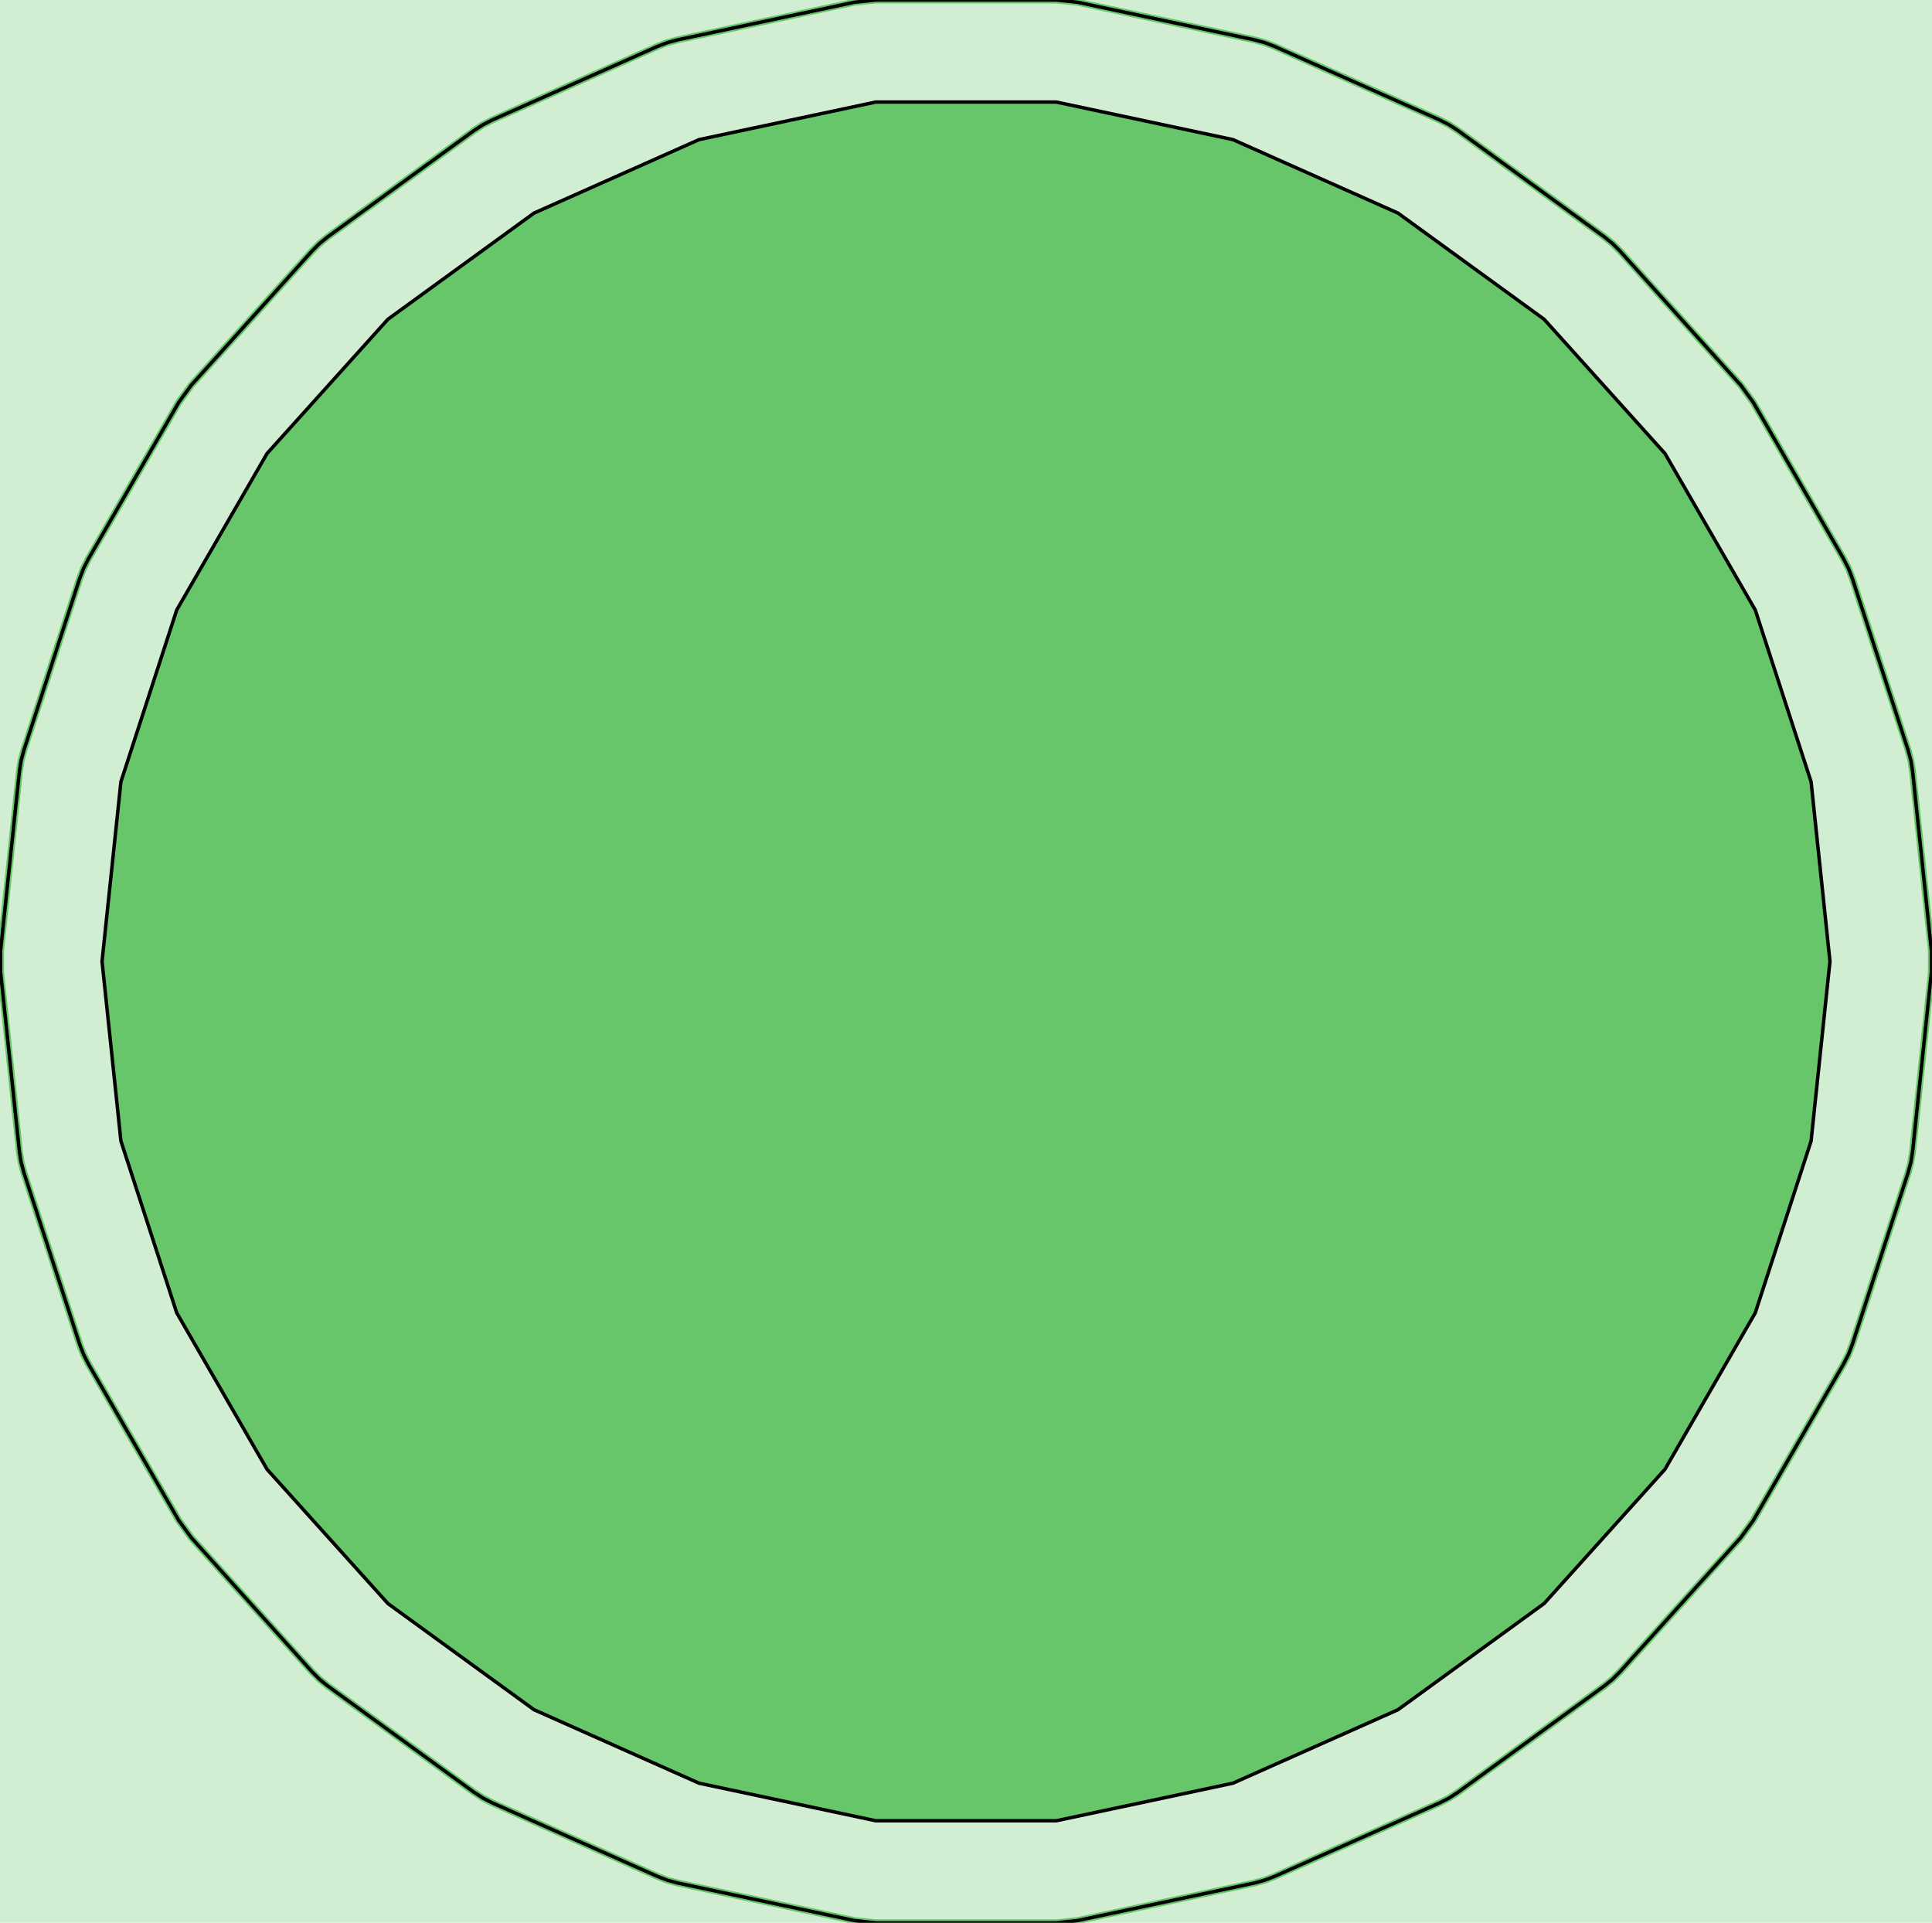 <?xml version="1.0" standalone="no"?>
<!DOCTYPE svg PUBLIC "-//W3C//DTD SVG 1.1//EN"
"http://www.w3.org/Graphics/SVG/1.1/DTD/svg11.dtd">
<!-- original:
<svg width="53.6693" height="53.4063" viewBox="0 0 1118.11 1112.63" version="1.1"
-->
<svg width="5366.93" height="5340.63" viewBox="0 0 1118.11 1112.63" version="1.1"
xmlns="http://www.w3.org/2000/svg"
xmlns:xlink="http://www.w3.org/1999/xlink">
<g fill-rule="evenodd"><path d="M 0,0 L 1118.11,0 L 1118.11,1112.63 L 0,1112.63 L 0,0 z " style="fill-opacity:0.3;fill:rgb(103,198,105);"/></g>
<g fill-rule="evenodd"><path d="M 0.325,550.143 L 11.251,446.187 L 12.218,440.082 L 13.818,434.112 L 46.119,334.699 L 48.334,328.928 L 51.14,323.421 L 103.404,232.896 L 110.661,222.909 L 180.604,145.229 L 184.975,140.858 L 189.779,136.968 L 274.344,75.528 L 279.528,72.161 L 285.036,69.355 L 380.527,26.839 L 386.298,24.624 L 392.269,23.024 L 494.513,1.292 L 506.791,0.001 L 611.319,0.001 L 623.597,1.292 L 725.842,23.024 L 731.812,24.624 L 737.583,26.839 L 833.075,69.355 L 838.582,72.161 L 843.766,75.528 L 928.331,136.968 L 933.135,140.858 L 937.506,145.229 L 1007.45,222.909 L 1014.71,232.896 L 1066.97,323.421 L 1069.78,328.928 L 1071.99,334.699 L 1104.29,434.112 L 1105.89,440.082 L 1106.86,446.187 L 1117.79,550.143 L 1117.79,562.489 L 1106.86,666.445 L 1105.89,672.55 L 1104.29,678.521 L 1071.99,777.933 L 1069.78,783.704 L 1066.97,789.211 L 1014.71,879.736 L 1007.45,889.724 L 937.506,967.403 L 933.135,971.774 L 928.331,975.664 L 843.766,1037.1 L 838.582,1040.47 L 833.075,1043.28 L 737.583,1085.79 L 731.812,1088.01 L 725.842,1089.61 L 623.597,1111.34 L 611.319,1112.63 L 506.791,1112.63 L 494.513,1111.34 L 392.269,1089.61 L 386.298,1088.01 L 380.527,1085.79 L 285.036,1043.28 L 279.528,1040.47 L 274.344,1037.1 L 189.779,975.664 L 184.975,971.774 L 180.604,967.403 L 110.661,889.724 L 103.404,879.736 L 51.14,789.211 L 48.334,783.704 L 46.119,777.933 L 13.818,678.521 L 12.218,672.55 L 11.251,666.445 L 0.325,562.489 L 0.325,550.143 z " style="fill-opacity:0;stroke:rgb(103,198,105);stroke-width:4"/></g>
<g fill-rule="evenodd"><path d="M 0.325,550.143 L 11.251,446.187 L 12.218,440.082 L 13.818,434.112 L 46.119,334.699 L 48.334,328.928 L 51.14,323.421 L 103.404,232.896 L 110.661,222.909 L 180.604,145.229 L 184.975,140.858 L 189.779,136.968 L 274.344,75.528 L 279.528,72.161 L 285.036,69.355 L 380.527,26.839 L 386.298,24.624 L 392.269,23.024 L 494.513,1.292 L 506.791,0.001 L 611.319,0.001 L 623.597,1.292 L 725.842,23.024 L 731.812,24.624 L 737.583,26.839 L 833.075,69.355 L 838.582,72.161 L 843.766,75.528 L 928.331,136.968 L 933.135,140.858 L 937.506,145.229 L 1007.45,222.909 L 1014.71,232.896 L 1066.97,323.421 L 1069.78,328.928 L 1071.99,334.699 L 1104.29,434.112 L 1105.89,440.082 L 1106.86,446.187 L 1117.79,550.143 L 1117.79,562.489 L 1106.86,666.445 L 1105.89,672.55 L 1104.29,678.521 L 1071.99,777.933 L 1069.78,783.704 L 1066.97,789.211 L 1014.71,879.736 L 1007.45,889.724 L 937.506,967.403 L 933.135,971.774 L 928.331,975.664 L 843.766,1037.1 L 838.582,1040.47 L 833.075,1043.28 L 737.583,1085.79 L 731.812,1088.01 L 725.842,1089.61 L 623.597,1111.34 L 611.319,1112.63 L 506.791,1112.63 L 494.513,1111.34 L 392.269,1089.61 L 386.298,1088.01 L 380.527,1085.79 L 285.036,1043.28 L 279.528,1040.47 L 274.344,1037.1 L 189.779,975.664 L 184.975,971.774 L 180.604,967.403 L 110.661,889.724 L 103.404,879.736 L 51.14,789.211 L 48.334,783.704 L 46.119,777.933 L 13.818,678.521 L 12.218,672.55 L 11.251,666.445 L 0.325,562.489 L 0.325,550.143 z " style="fill-opacity:0;stroke:rgb(0,0,0);stroke-width:2"/></g>
<g fill-rule="evenodd"><path d="M 59.055,556.316 L 69.981,452.36 L 102.282,352.948 L 154.547,262.423 L 224.49,184.744 L 309.055,123.303 L 404.547,80.788 L 506.791,59.055 L 611.319,59.055 L 713.564,80.788 L 809.055,123.303 L 893.62,184.744 L 963.564,262.423 L 1015.83,352.948 L 1048.13,452.36 L 1059.06,556.316 L 1048.13,660.272 L 1015.83,759.684 L 963.564,850.209 L 893.62,927.888 L 809.055,989.329 L 713.564,1031.84 L 611.319,1053.58 L 506.791,1053.58 L 404.547,1031.84 L 309.055,989.329 L 224.49,927.888 L 154.547,850.209 L 102.282,759.684 L 69.981,660.272 L 59.055,556.316 z " style="fill-opacity:1;fill:rgb(103,198,105);stroke:rgb(0,0,0);stroke-width:2"/></g>
</svg>
